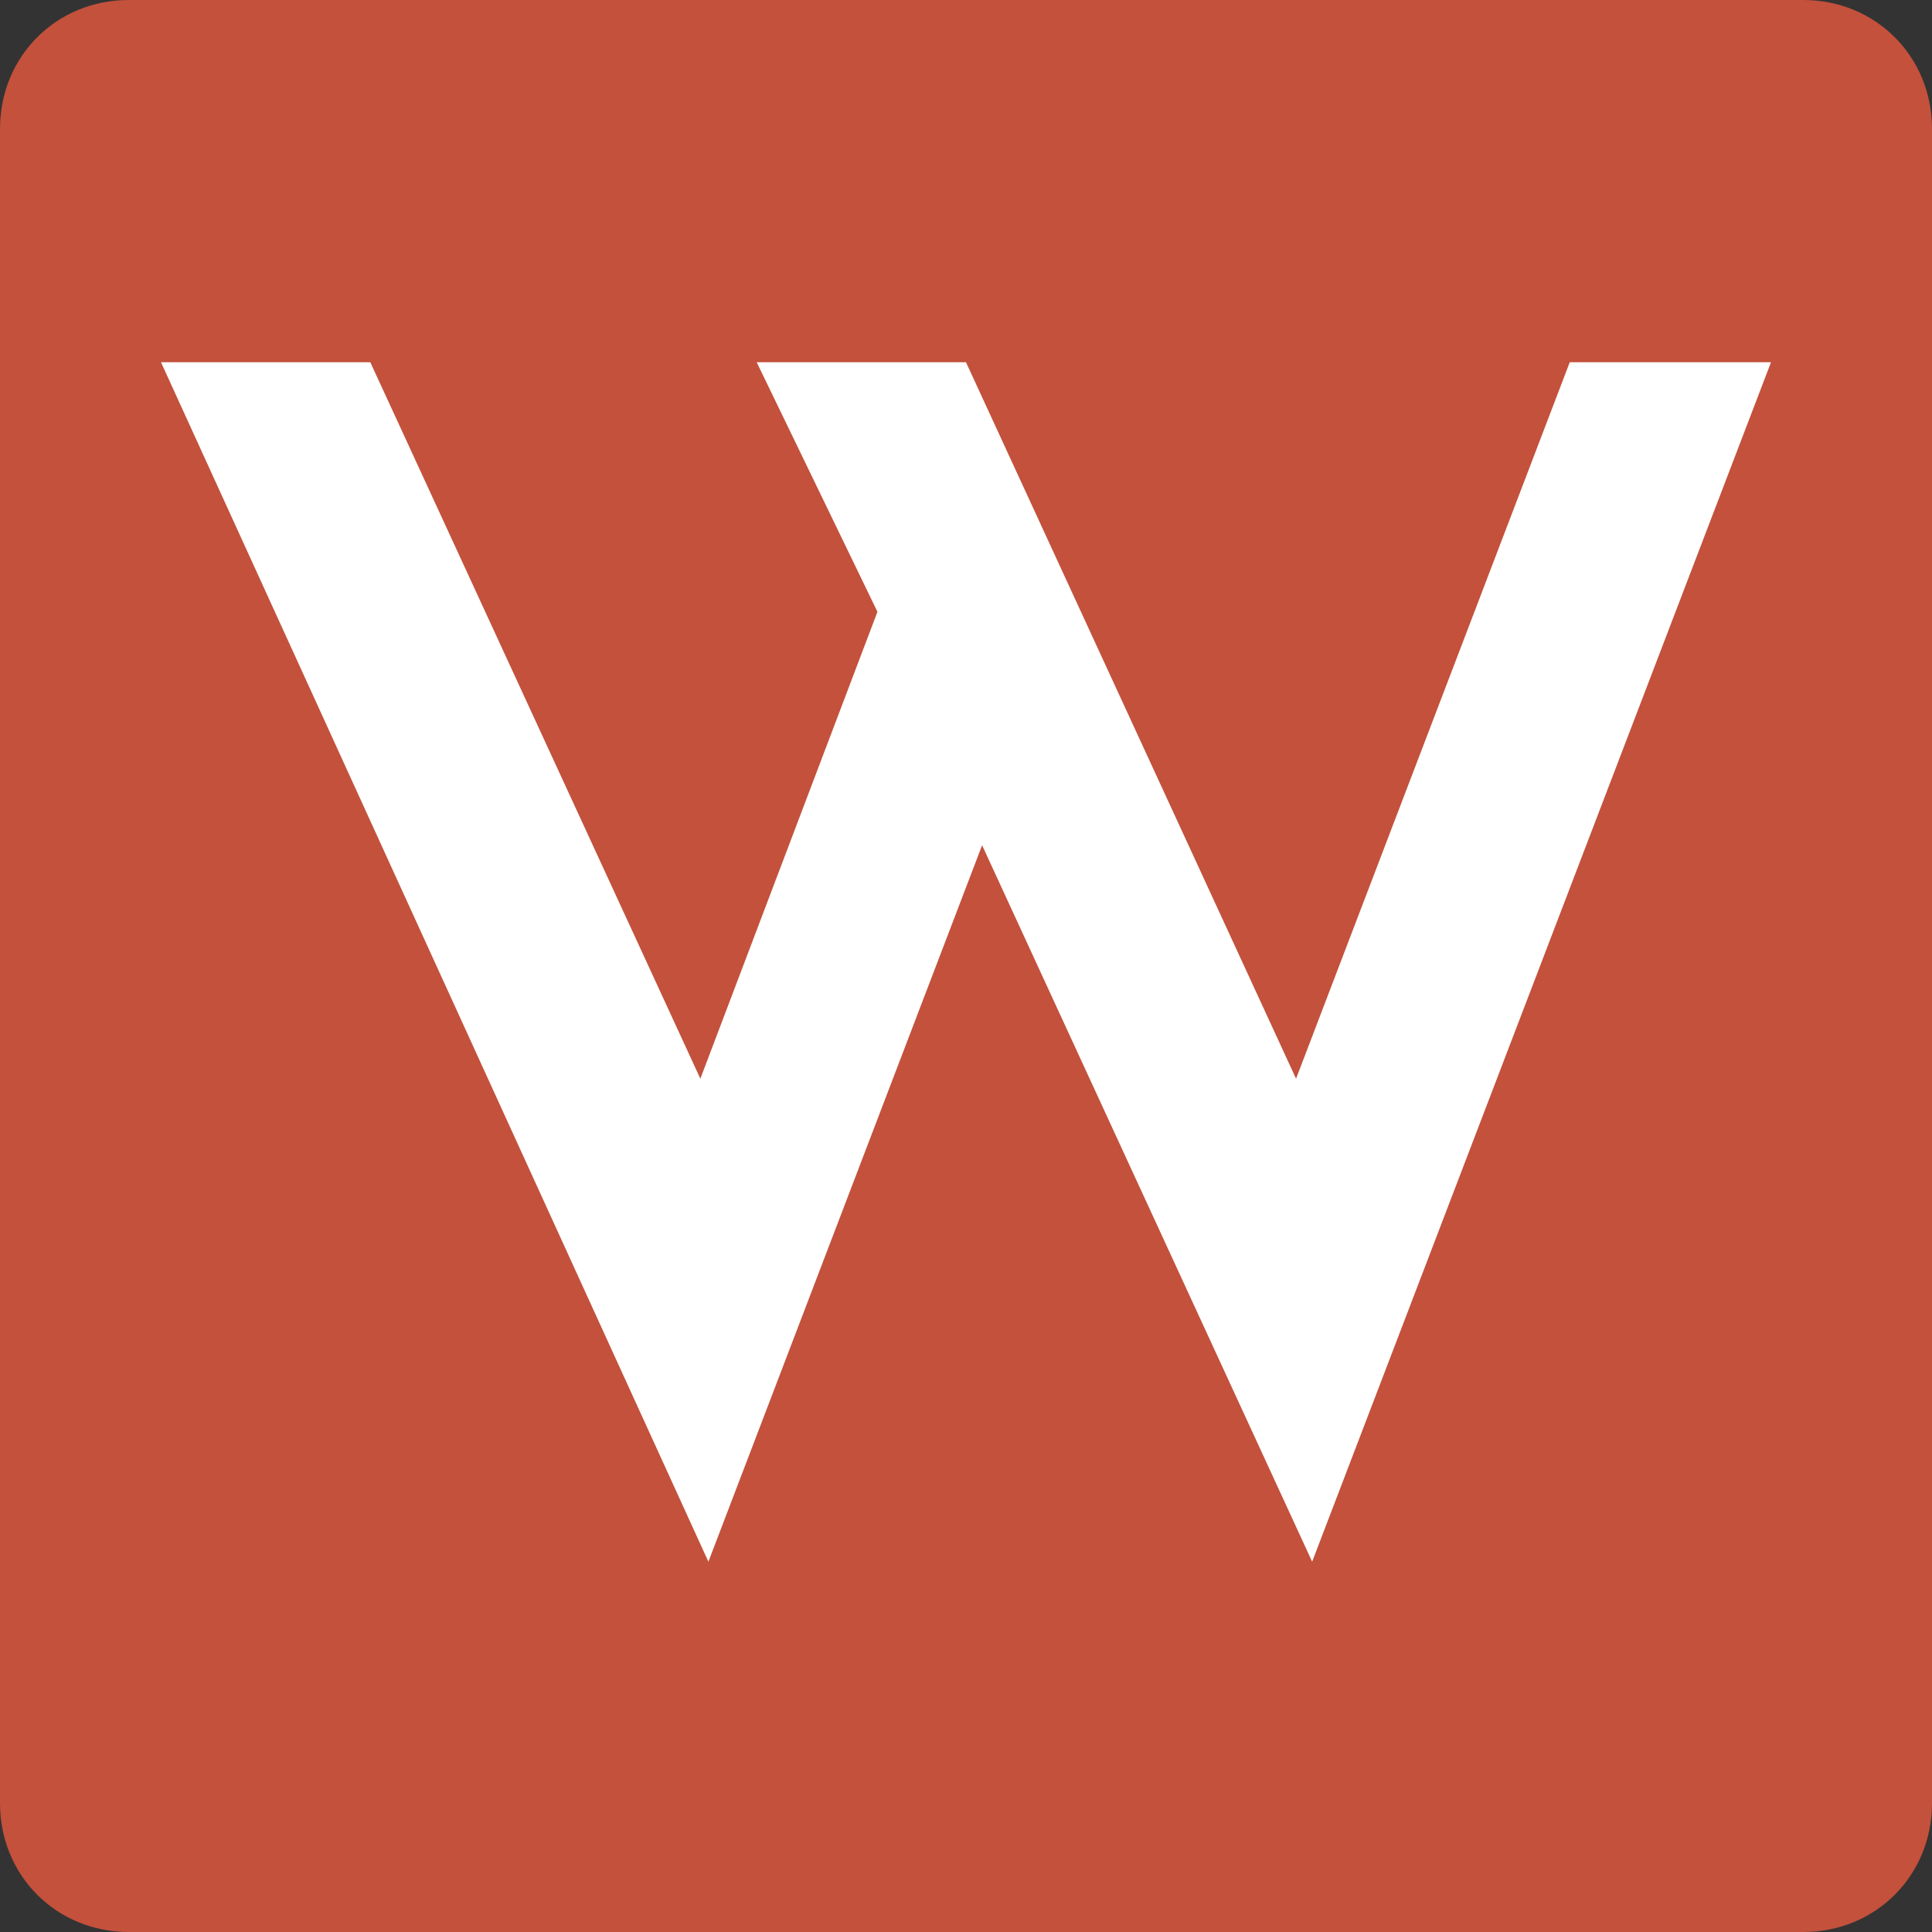 <?xml version="1.0" encoding="utf-8"?>
<!-- Generator: Adobe Illustrator 23.0.4, SVG Export Plug-In . SVG Version: 6.00 Build 0)  -->
<svg version="1.1" id="Layer_1" xmlns="http://www.w3.org/2000/svg" xmlns:xlink="http://www.w3.org/1999/xlink" x="0px" y="0px" viewBox="0 0 24 24" style="enable-background:new 0 0 24 24;" xml:space="preserve">
    <rect x="0" y="0" width="24" height="24" fill="#333333" stroke="none"/>
    <style type="text/css">
	.st0{fill:#C3513C;}
	.st1{fill:#FFFFFF;}
</style>
    <path class="st0" d="M22.4,24H1.6C0.7,24,0,23.3,0,22.4V1.6C0,0.7,0.7,0,1.6,0h20.8C23.3,0,24,0.7,24,1.6v20.8
	C24,23.3,23.3,24,22.4,24z"></path>
    <g>
        <g>
            <path class="st1" d="M22,4.5l-5.7,14.9l-4.1-8.9l-3.4,8.9L2,4.5h2.6l4.1,8.9l2.2-5.8L9.4,4.5H12l4.1,8.9l3.4-8.9H22z"></path>
        </g>
    </g>
</svg>
